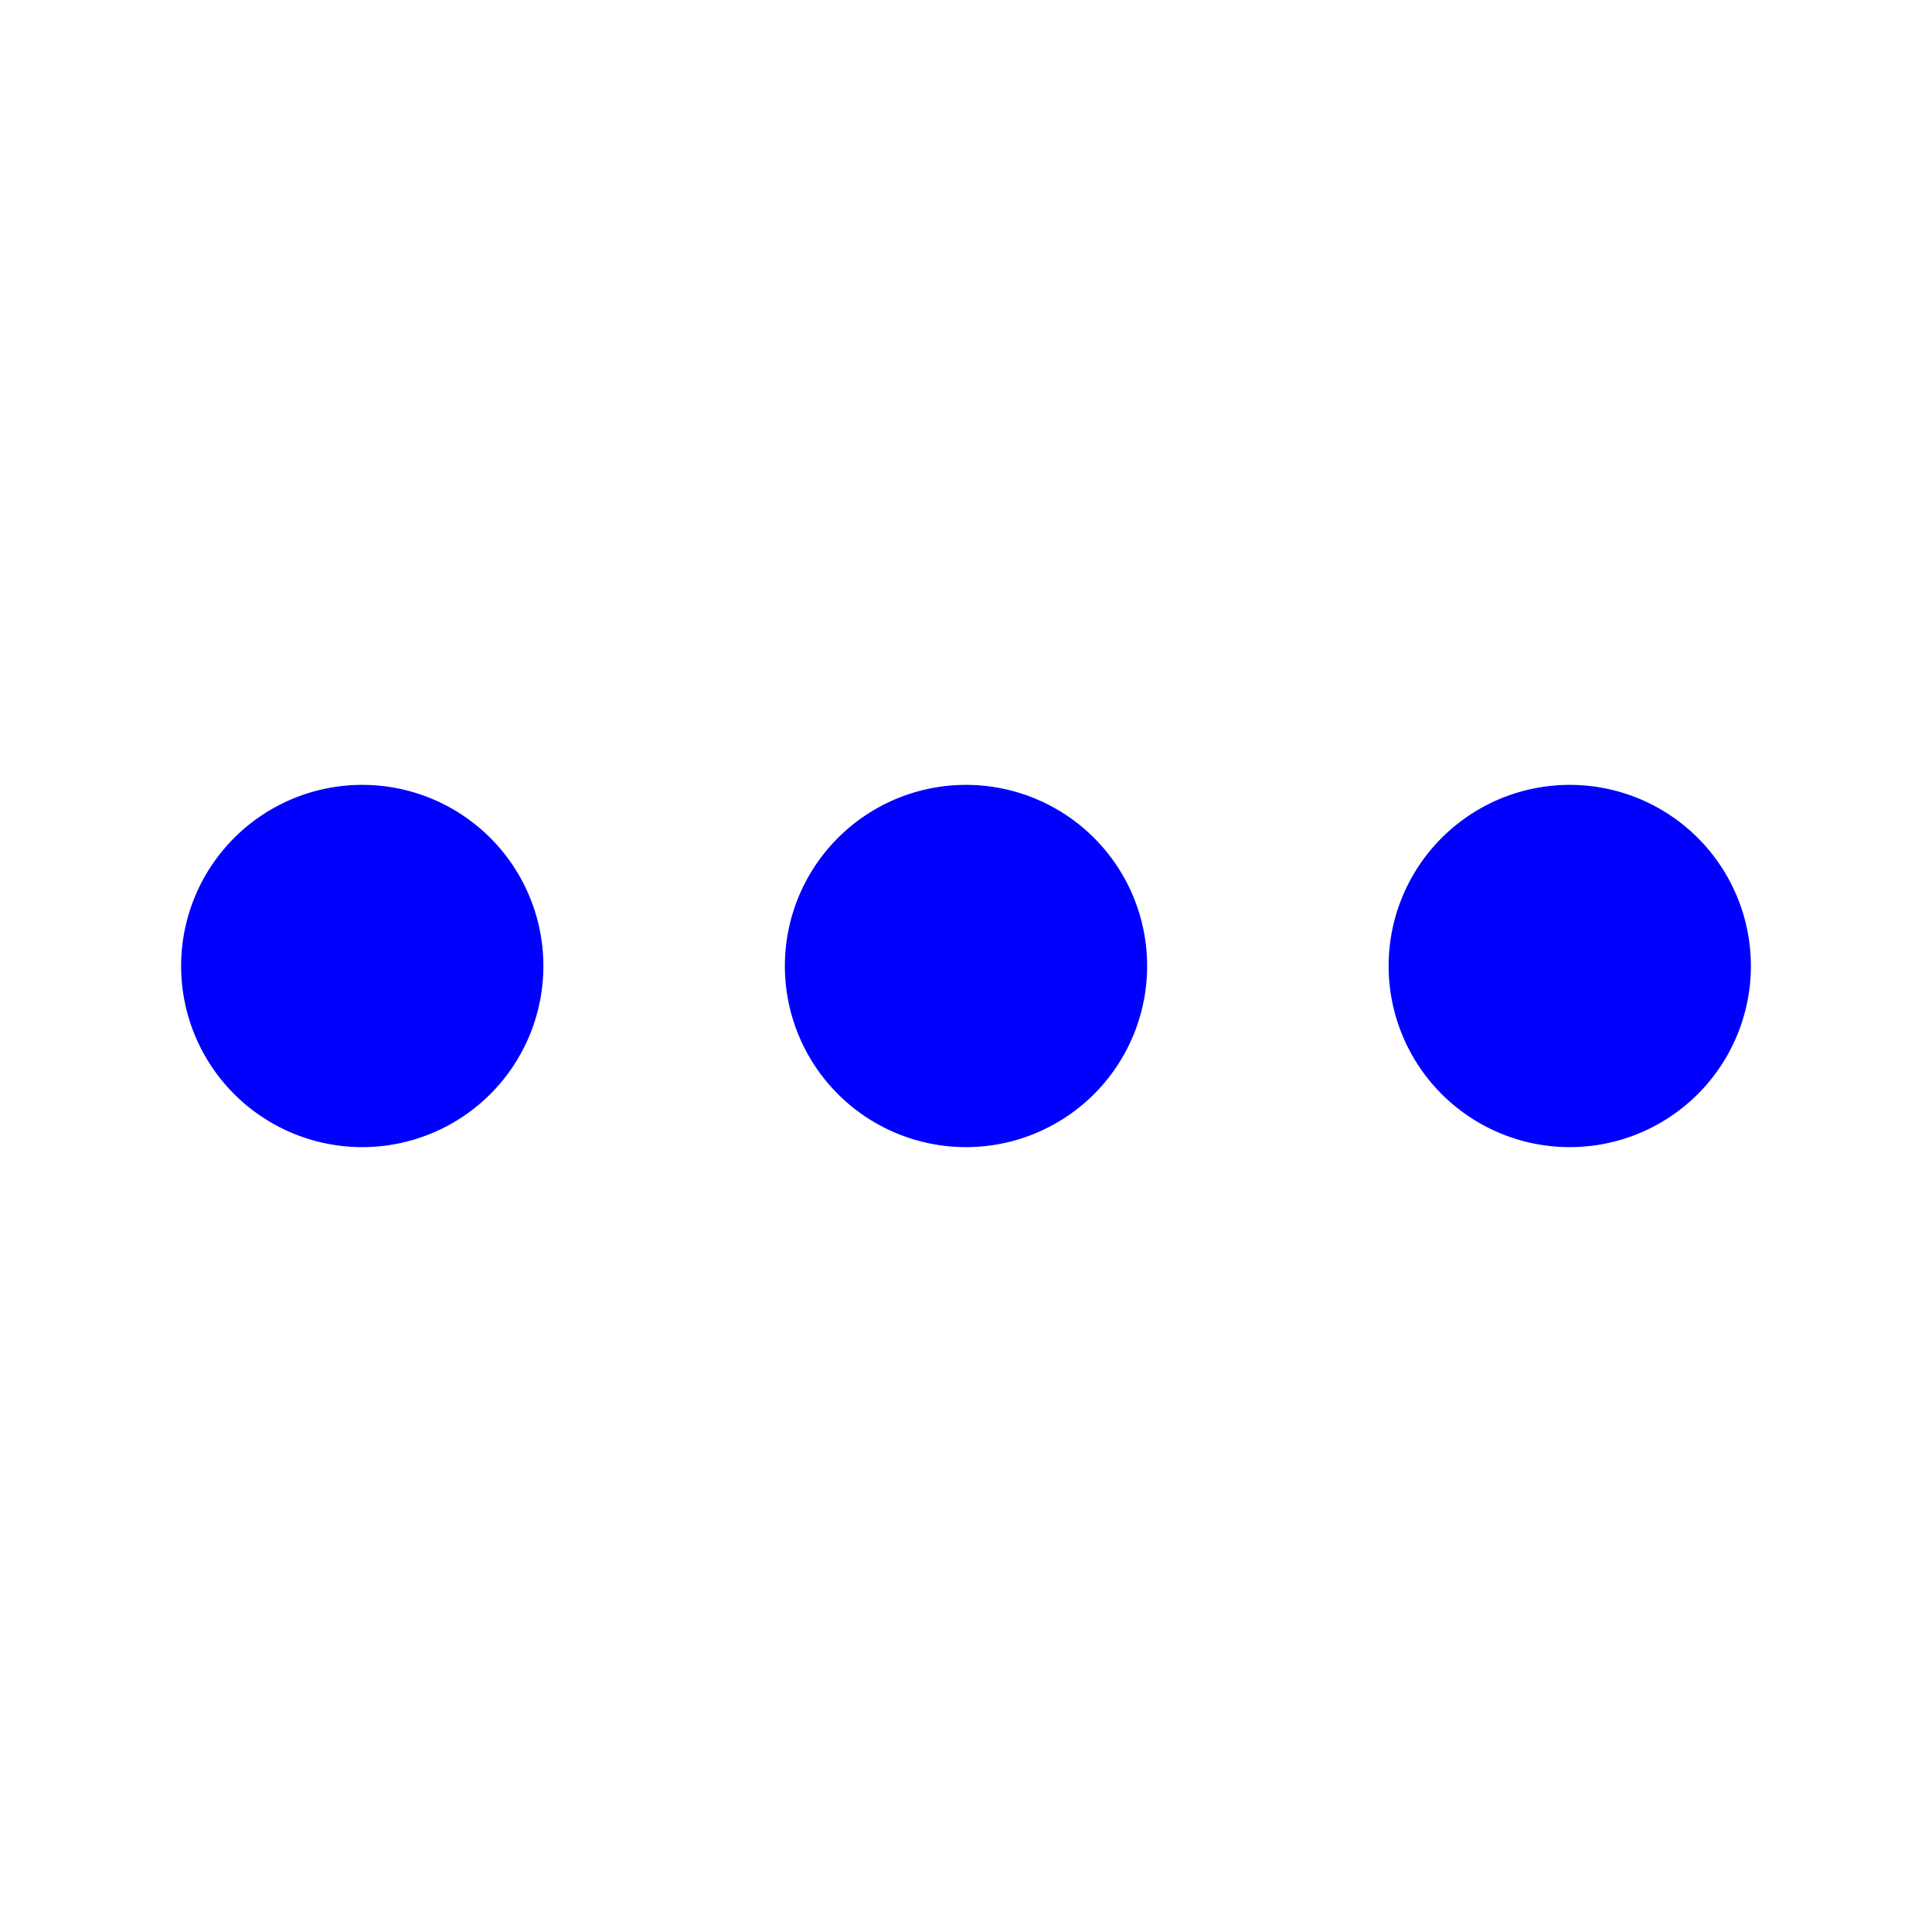 <?xml version="1.0" encoding="UTF-8" standalone="no"?>
<svg
   width="16"
   height="16"
   fill="currentColor"
   class="bi bi-three-dots"
   viewBox="0 0 16 16"
   version="1.1"
   id="svg1"
   sodipodi:docname="three-dots-blue.svg"
   inkscape:version="1.3 (0e150ed6c4, 2023-07-21)"
   xmlns:inkscape="http://www.inkscape.org/namespaces/inkscape"
   xmlns:sodipodi="http://sodipodi.sourceforge.net/DTD/sodipodi-0.dtd"
   xmlns="http://www.w3.org/2000/svg"
   xmlns:svg="http://www.w3.org/2000/svg">
  <defs
     id="defs1" />
  <sodipodi:namedview
     id="namedview1"
     pagecolor="#ffffff"
     bordercolor="#000000"
     borderopacity="0.25"
     inkscape:showpageshadow="2"
     inkscape:pageopacity="0.0"
     inkscape:pagecheckerboard="0"
     inkscape:deskcolor="#d1d1d1"
     inkscape:zoom="31.3125"
     inkscape:cx="8"
     inkscape:cy="8"
     inkscape:window-width="1366"
     inkscape:window-height="697"
     inkscape:window-x="1272"
     inkscape:window-y="-8"
     inkscape:window-maximized="1"
     inkscape:current-layer="svg1" />
  <path
     d="m 3,9.5 a 1.5,1.5 0 1 1 0,-3 1.5,1.5 0 0 1 0,3 z m 5,0 a 1.5,1.5 0 1 1 0,-3 1.5,1.5 0 0 1 0,3 z m 5,0 a 1.5,1.5 0 1 1 0,-3 1.5,1.5 0 0 1 0,3 z"
     id="path1"
     style="fill:#0000ff" />
</svg>
